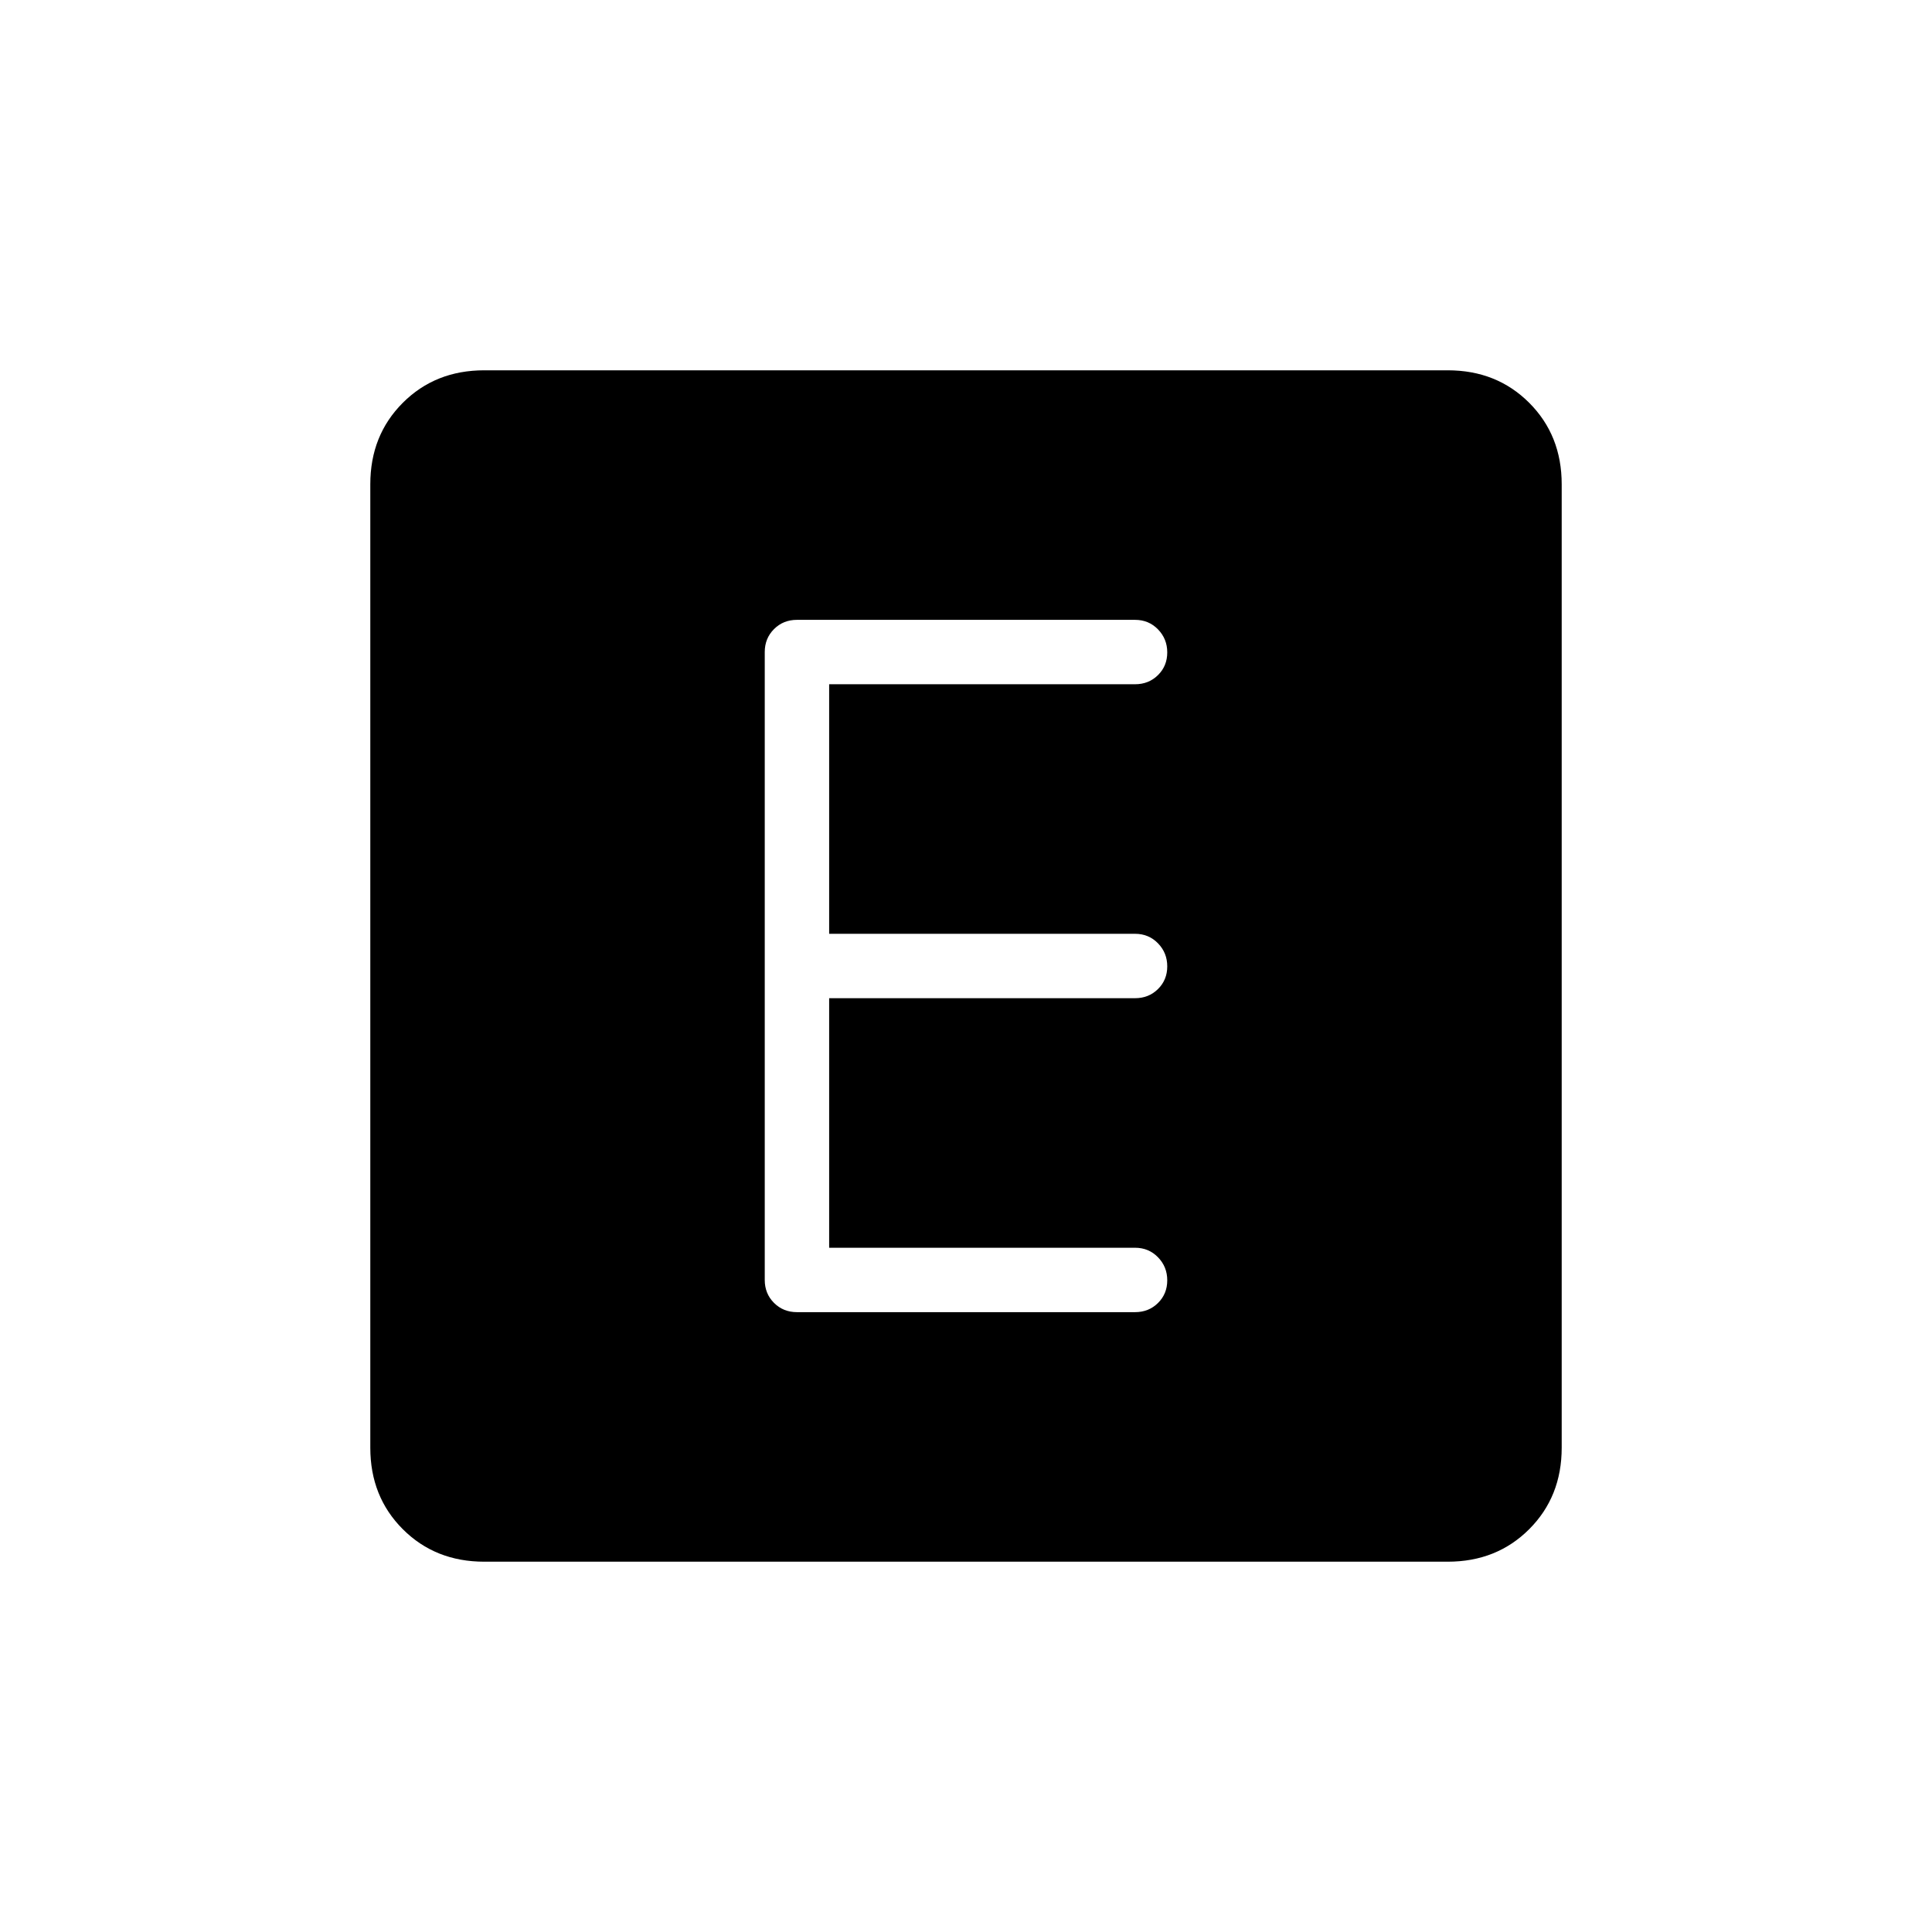 <svg xmlns="http://www.w3.org/2000/svg" height="20" viewBox="0 -960 960 960" width="20"><path d="M412-340v-124h152q6.8 0 11.4-4.55 4.6-4.54 4.6-11.27 0-6.72-4.6-11.45Q570.8-496 564-496H412v-124h152q6.8 0 11.4-4.55 4.6-4.54 4.6-11.27 0-6.72-4.6-11.45Q570.8-652 564-652H396q-6.8 0-11.4 4.6-4.6 4.6-4.6 11.4v312q0 6.8 4.6 11.4 4.6 4.6 11.4 4.6h168q6.8 0 11.4-4.55 4.6-4.54 4.6-11.27 0-6.72-4.6-11.45Q570.8-340 564-340H412ZM240.62-184q-24.32 0-40.47-16.15T184-240.62v-478.76q0-24.32 16.15-40.47T240.62-776h478.76q24.32 0 40.47 16.15T776-719.38v478.76q0 24.32-16.15 40.47T719.38-184H240.62Z"/></svg>